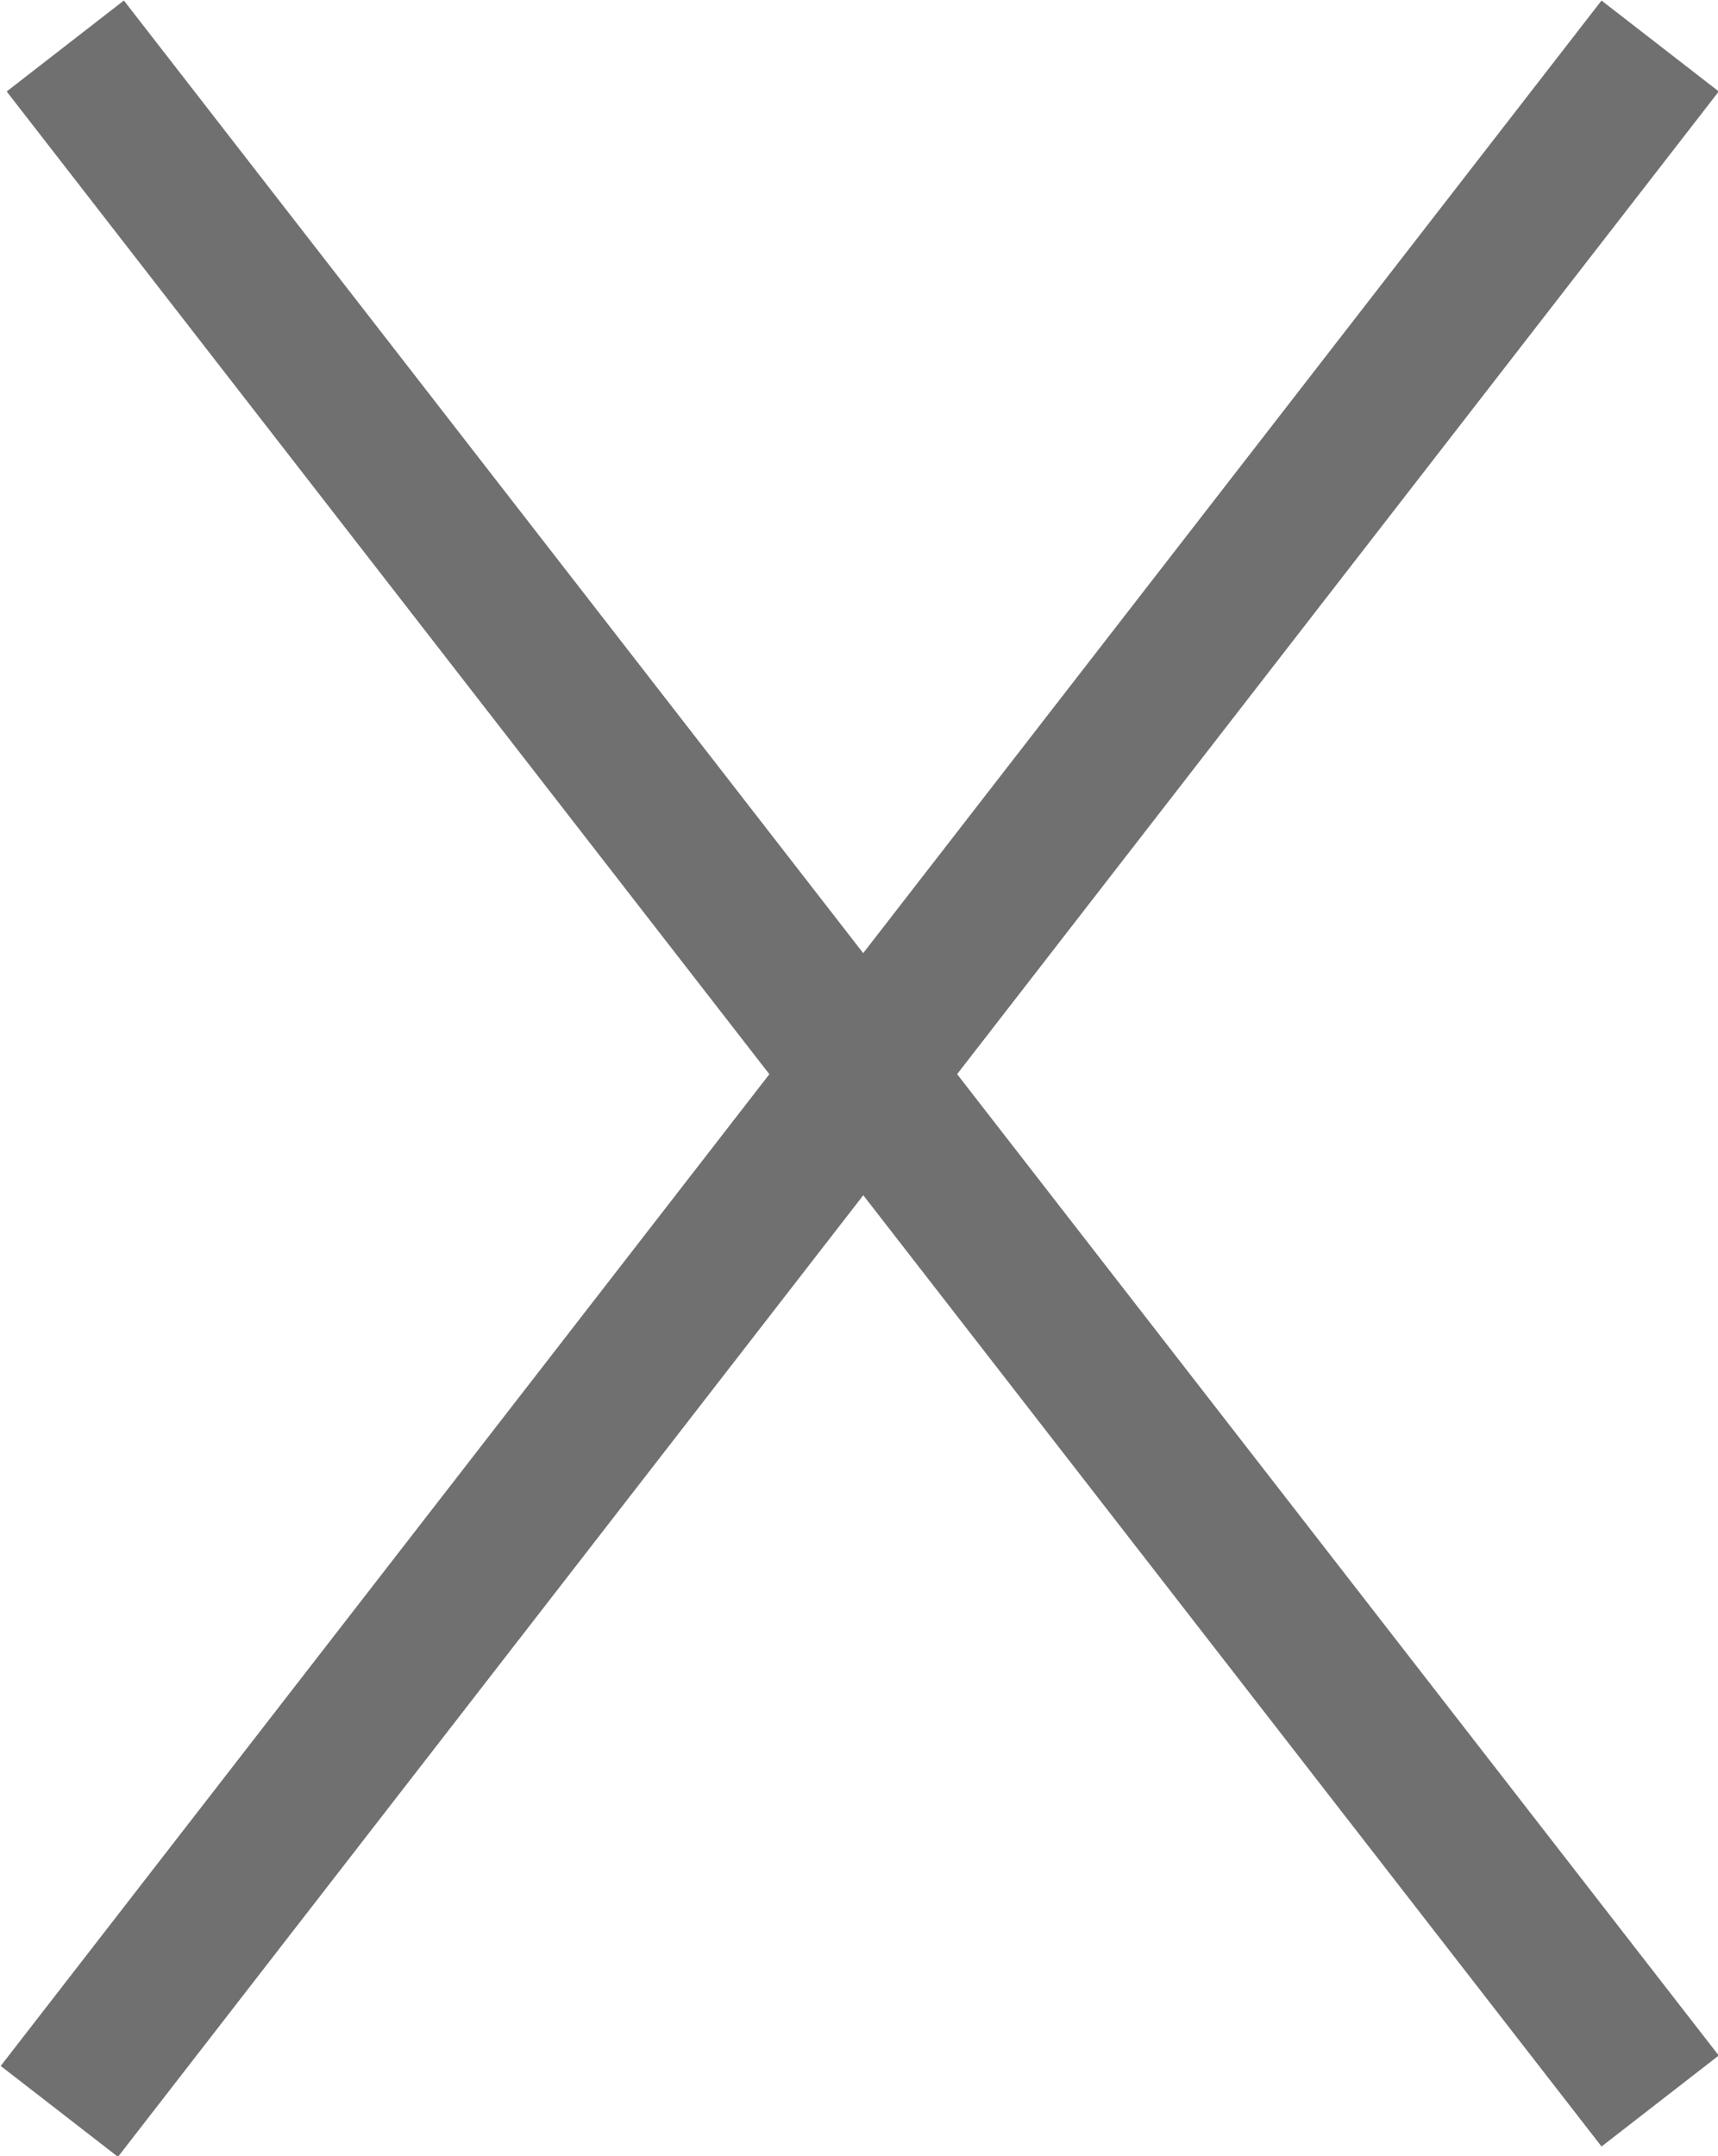 <svg id="图层_1" data-name="图层 1" xmlns="http://www.w3.org/2000/svg" viewBox="0 0 11.58 14.53"><defs><style>.cls-1{fill:none;stroke:#707070;}</style></defs><title>关闭</title><path id="路径_87" data-name="路径 87" class="cls-1" d="M24.44,23.31,35.19,37.16" transform="translate(-24 -23)"/><path id="路径_88" data-name="路径 88" class="cls-1" d="M35.19,23.31,24.4,37.23" transform="translate(-24 -23)"/></svg>